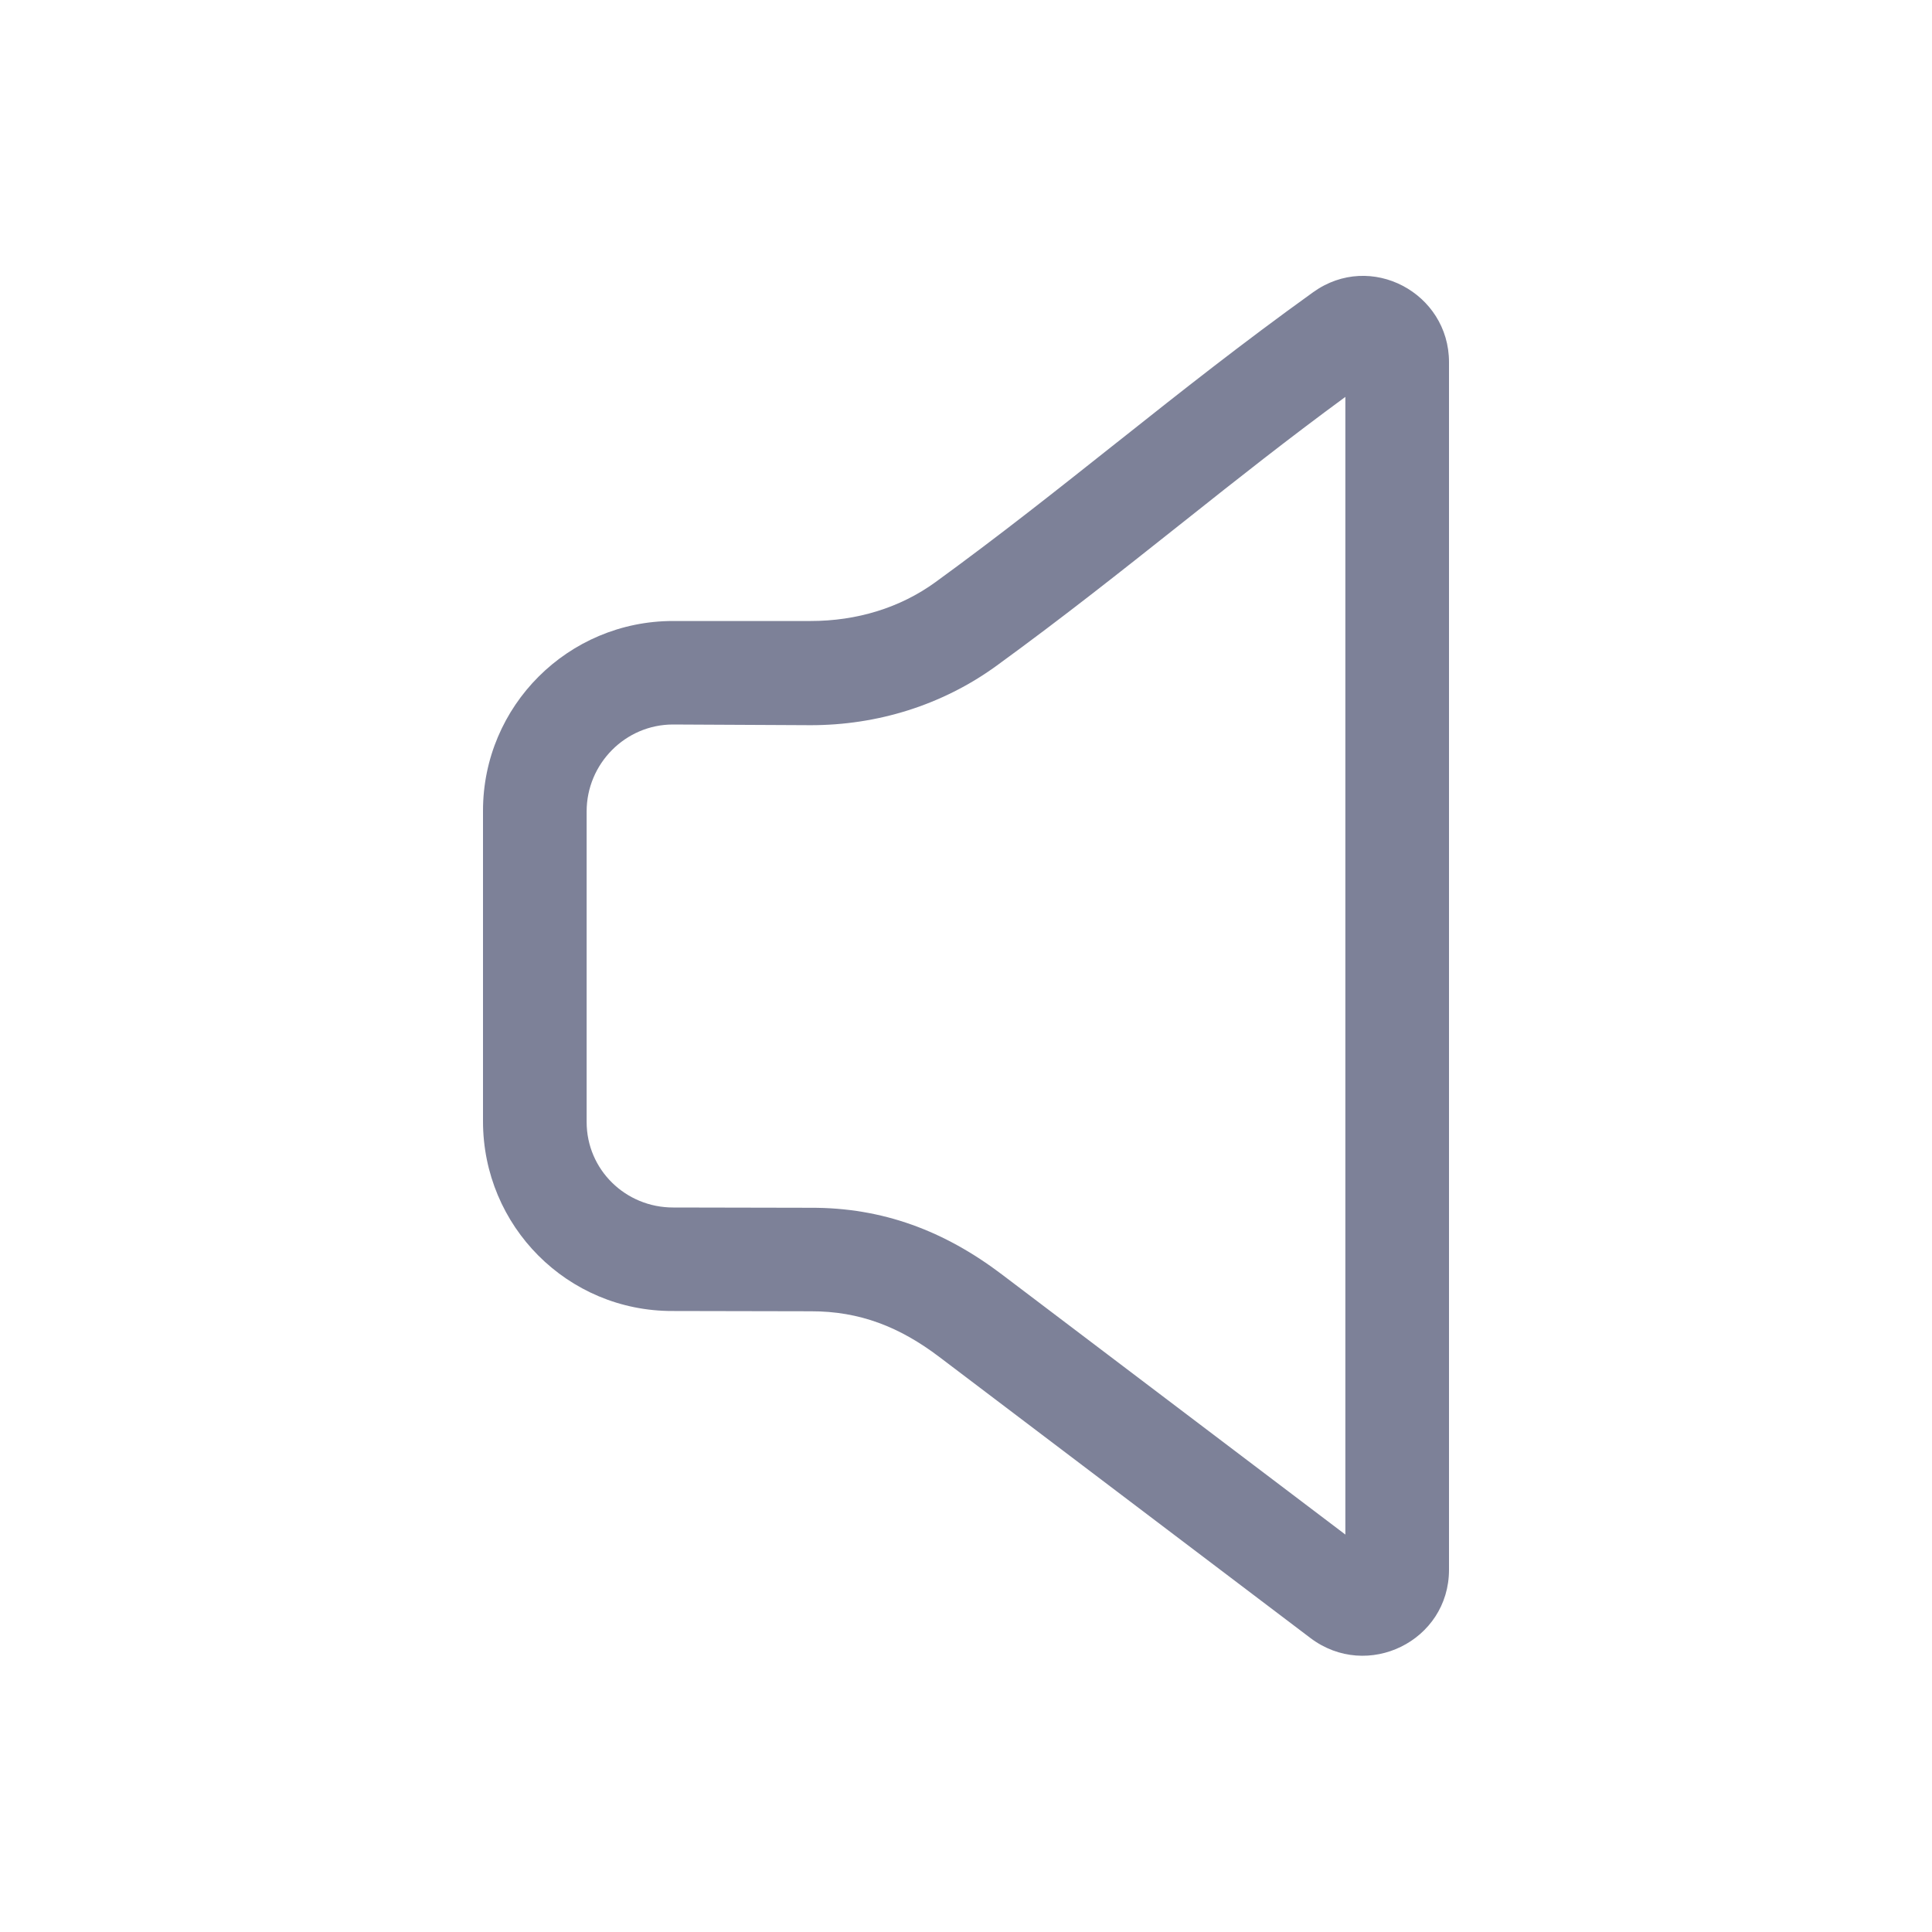 <svg width="28" height="28" viewBox="0 0 28 28" fill="none" xmlns="http://www.w3.org/2000/svg">
<path fill-rule="evenodd" clip-rule="evenodd" d="M19.031 4.235C19.867 3.635 21 4.248 21 5.248V22.75C21 23.783 19.816 24.363 18.991 23.739L13.612 19.665C13.043 19.234 12.464 19.002 11.75 19.004L9.75 19C8.225 19.005 7 17.772 7 16.25V11.75C7 10.231 8.233 9 9.754 9H11.75C12.413 9 13.042 8.812 13.56 8.435C14.504 7.748 15.322 7.098 16.153 6.439C16.186 6.413 16.219 6.387 16.252 6.361C17.115 5.676 17.996 4.979 19.031 4.235ZM19.498 5.752C18.667 6.362 17.929 6.945 17.187 7.535C17.152 7.562 17.117 7.59 17.082 7.618C16.255 8.274 15.415 8.941 14.445 9.647C13.653 10.223 12.71 10.51 11.75 10.51L9.754 10.5C9.063 10.5 8.502 11.069 8.502 11.76V16.26C8.502 16.952 9.066 17.502 9.759 17.5L11.75 17.504C12.794 17.5 13.689 17.84 14.52 18.47L19.498 22.24V5.752Z" fill="#7D8198"/>
</svg>
